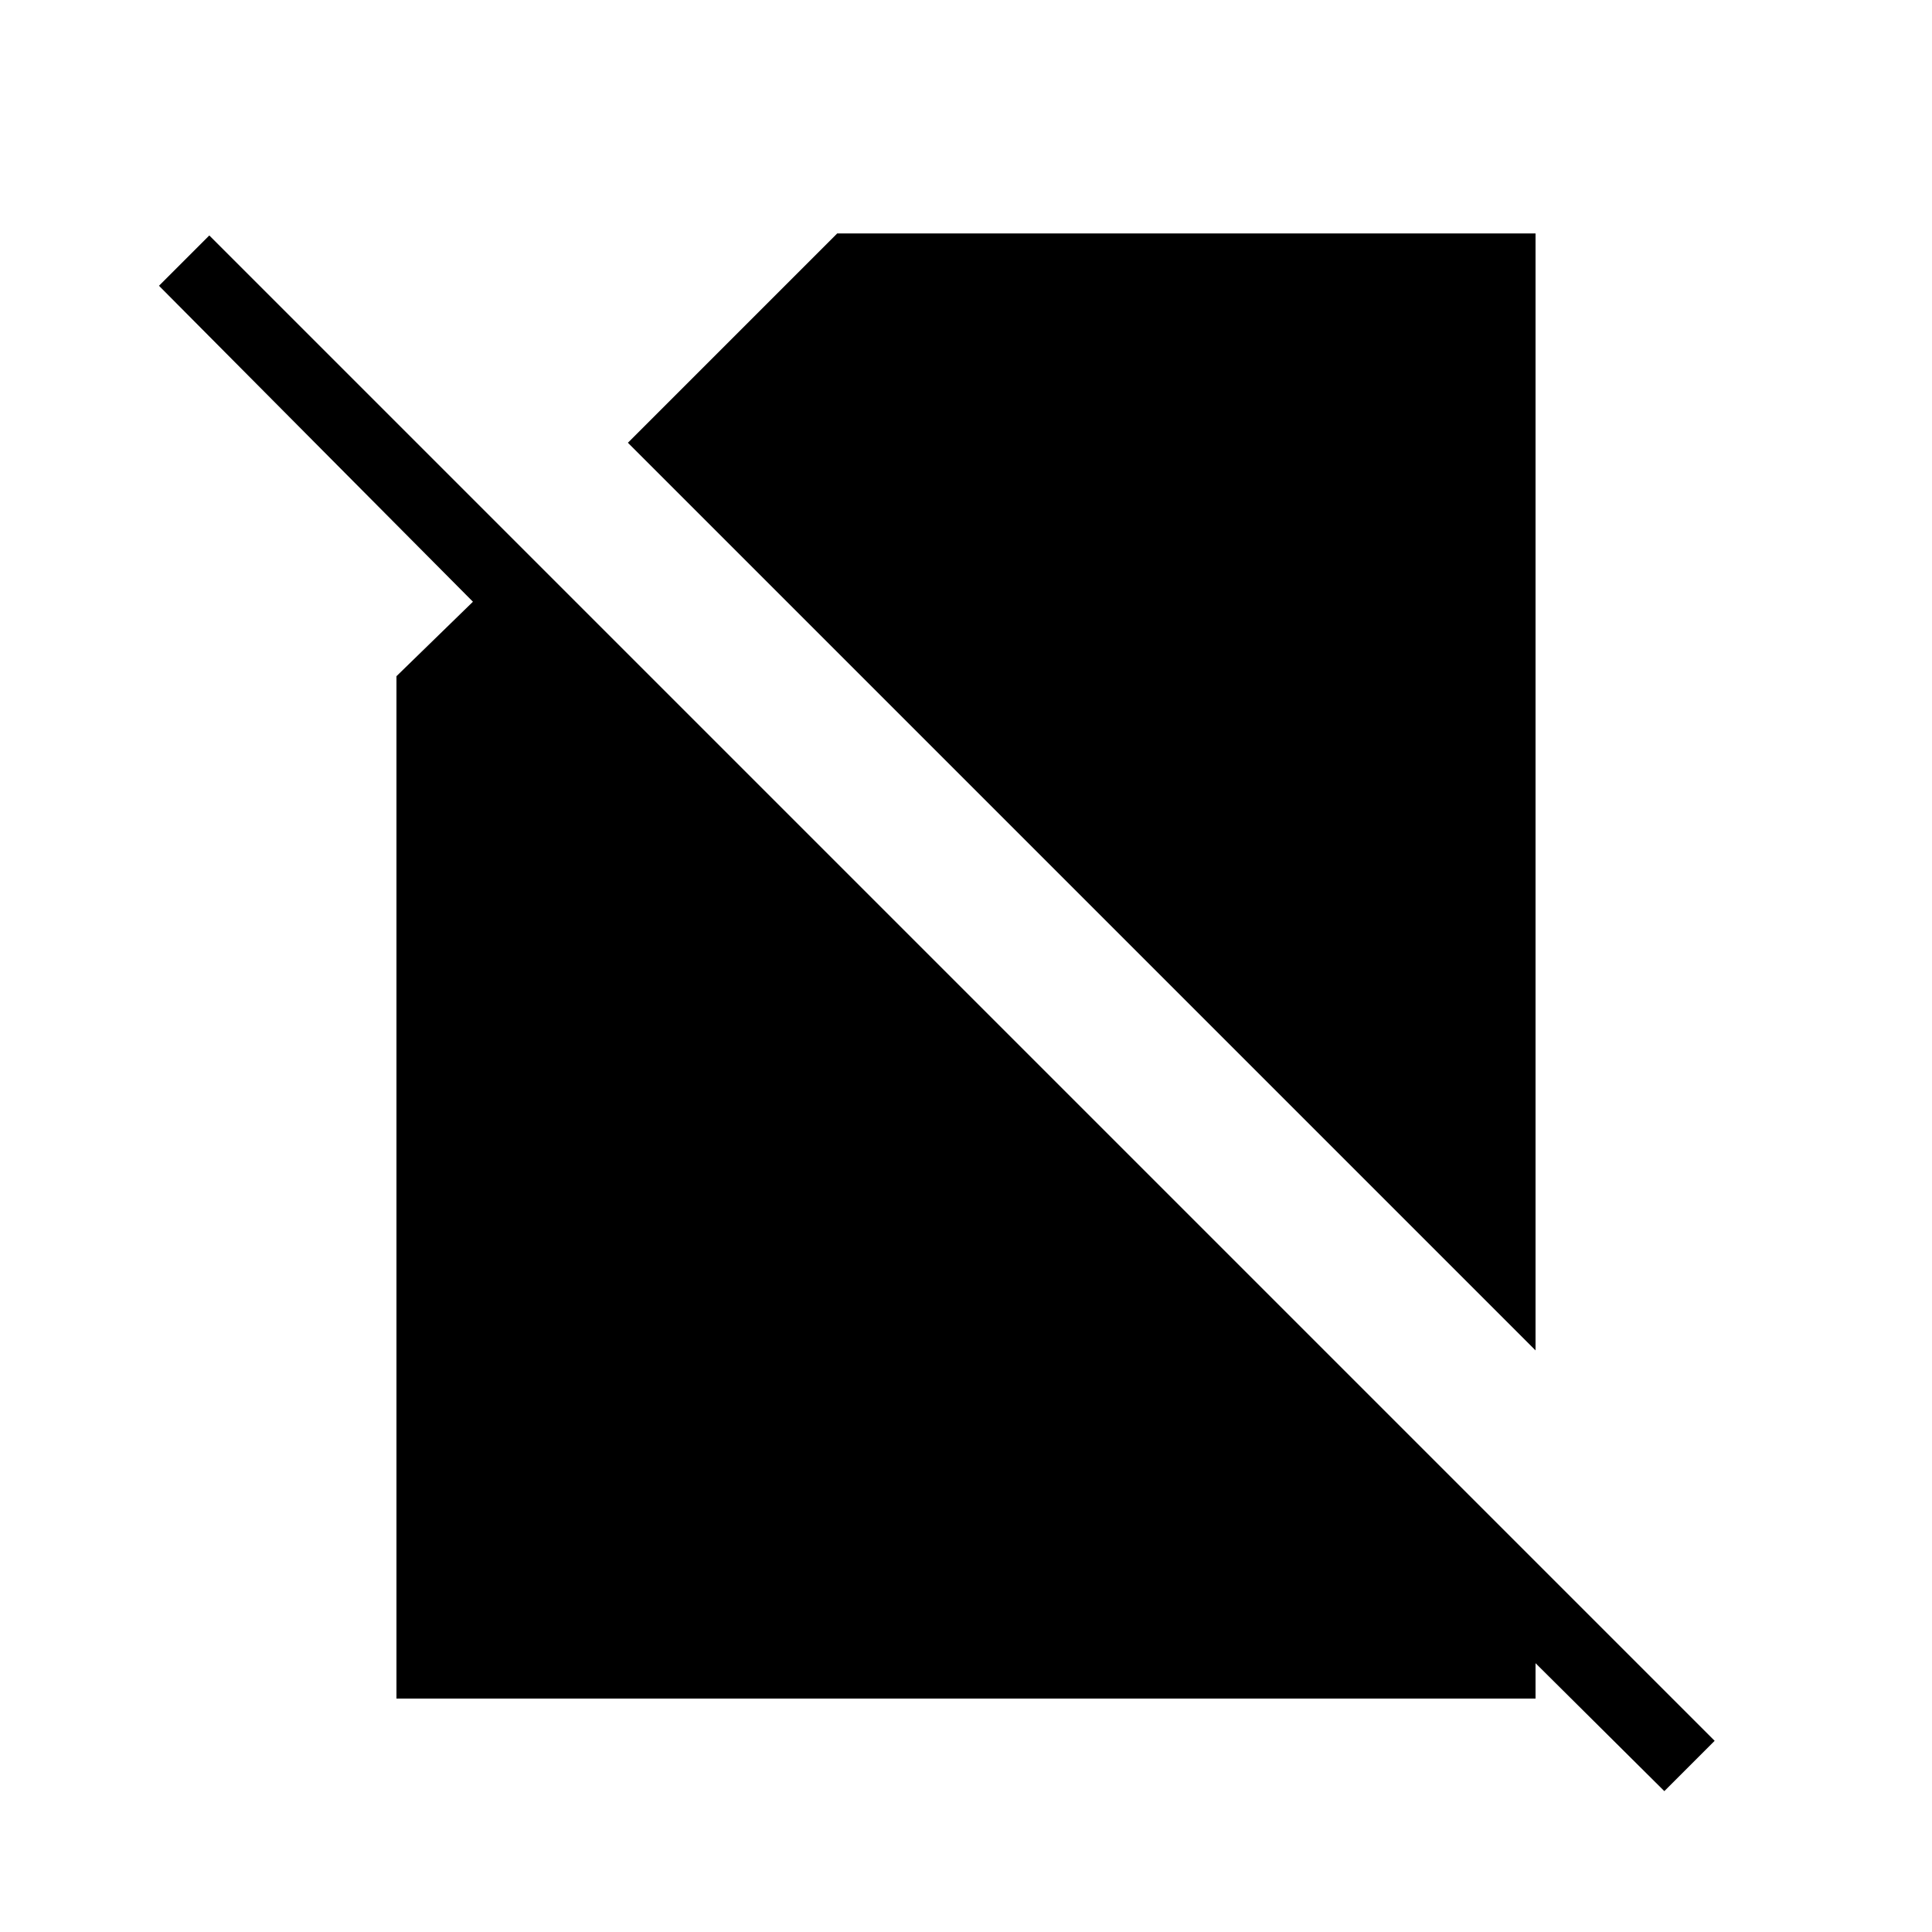 <svg xmlns="http://www.w3.org/2000/svg" height="48" viewBox="0 -960 960 960" width="48"><path d="M763-289 312-740l104-104h347v555Zm64 219L679-217l24-26 60 60v67H197v-508l38-37L79-818l25-25L852-95l-25 25Z"/></svg>